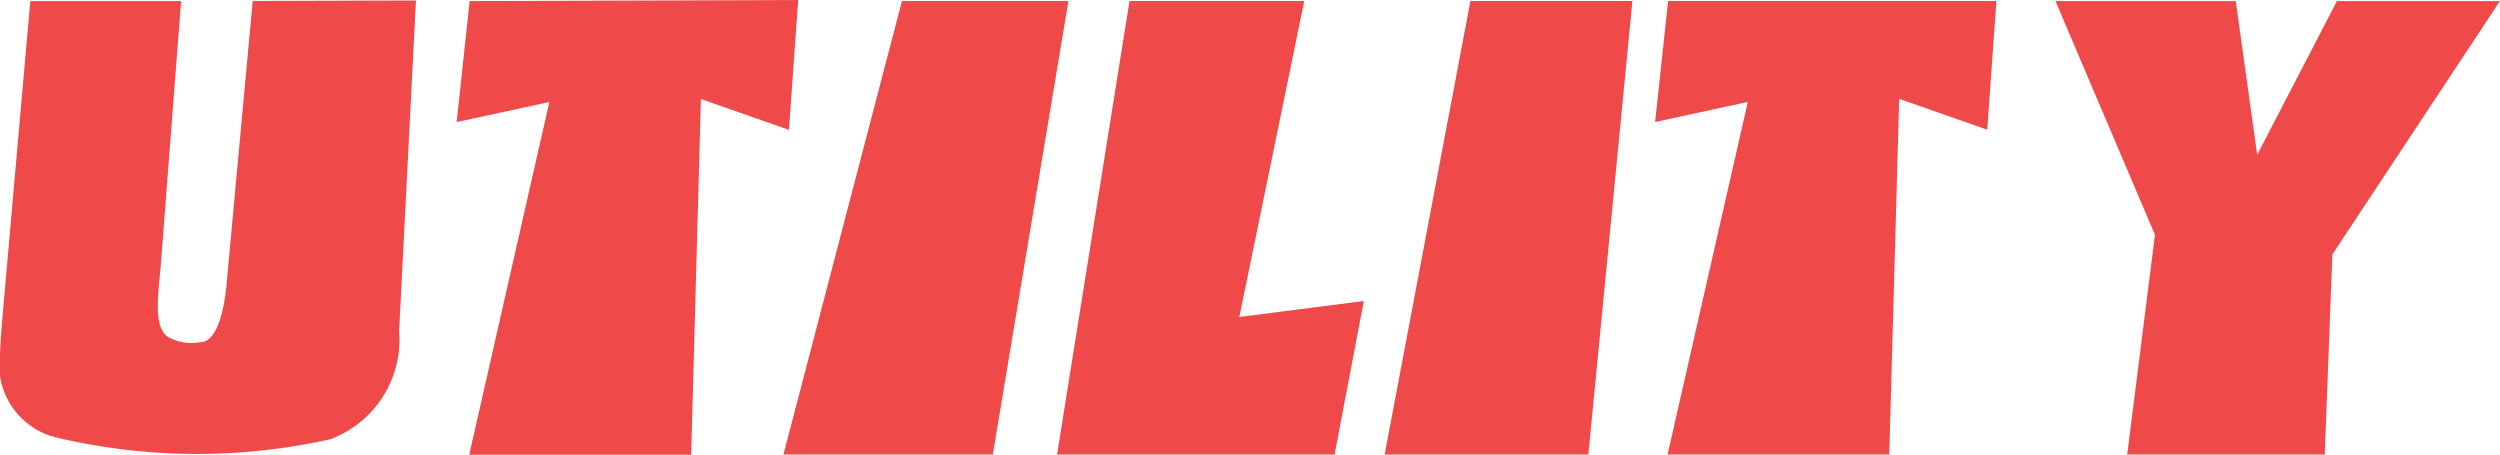 <svg height="13.999" viewBox="0 0 76.984 13.999" width="76.984" xmlns="http://www.w3.org/2000/svg">
  <g data-name="Group 11799" id="Group_11799" transform="translate(-2830 16131.999)">
    <path
      d="M101.874,789.935H97.23l-.828,9.4s-.1,1.087-.1,1.408a2.314,2.314,0,0,0,1.624,2.606,18.767,18.767,0,0,0,8.542.079,3.268,3.268,0,0,0,2.119-3.328l.519-10.182-5.027.014-.8,8.661c-.023.3-.169,1.841-.808,1.846a1.485,1.485,0,0,1-1.016-.168c-.345-.273-.349-.847-.22-2.037Z"
      data-name="Path 7638"
      fill="#ef4949"
      id="Path_7638" transform="translate(2733.703 -16921.902)"/>
    <path d="M171.8,803.93h6.447l2.328-13.966h-5.126Z" data-name="Path 7639" fill="#ef4949"
          id="Path_7639" transform="translate(2682.325 -16921.932)"/>
    <path d="M198.159,803.93h8.546l.9-4.728-3.834.492,2-9.731H200.39Z" data-name="Path 7640" fill="#ef4949"
          id="Path_7640" transform="translate(2664.392 -16921.932)"/>
    <path d="M229.727,803.93l2.641-13.966h4.989L236,803.93Z" data-name="Path 7641" fill="#ef4949"
          id="Path_7641" transform="translate(2642.911 -16921.932)"/>
    <path d="M143.158,793l-2.855.619.4-3.726,10.118-.033-.285,4-2.712-.952-.3,10.954H140.69Z" data-name="Path 7642"
          fill="#ef4949"
          id="Path_7642" transform="translate(2703.759 -16921.859)"/>
    <path d="M258.645,793.071l-2.855.619.4-3.726H266.3l-.283,3.964-2.712-.952L263,803.93h-6.827Z" data-name="Path 7643"
          fill="#ef4949"
          id="Path_7643" transform="translate(2625.177 -16921.932)"/>
    <path d="M297.438,797.164l-.855,6.766h6.083l.235-6.164,5.16-7.8h-5.02l-2.455,4.734-.661-4.734h-5.551Z"
          data-name="Path 7644"
          fill="#ef4949"
          id="Path_7644" transform="translate(2598.921 -16921.932)"/>
  </g>
</svg>
